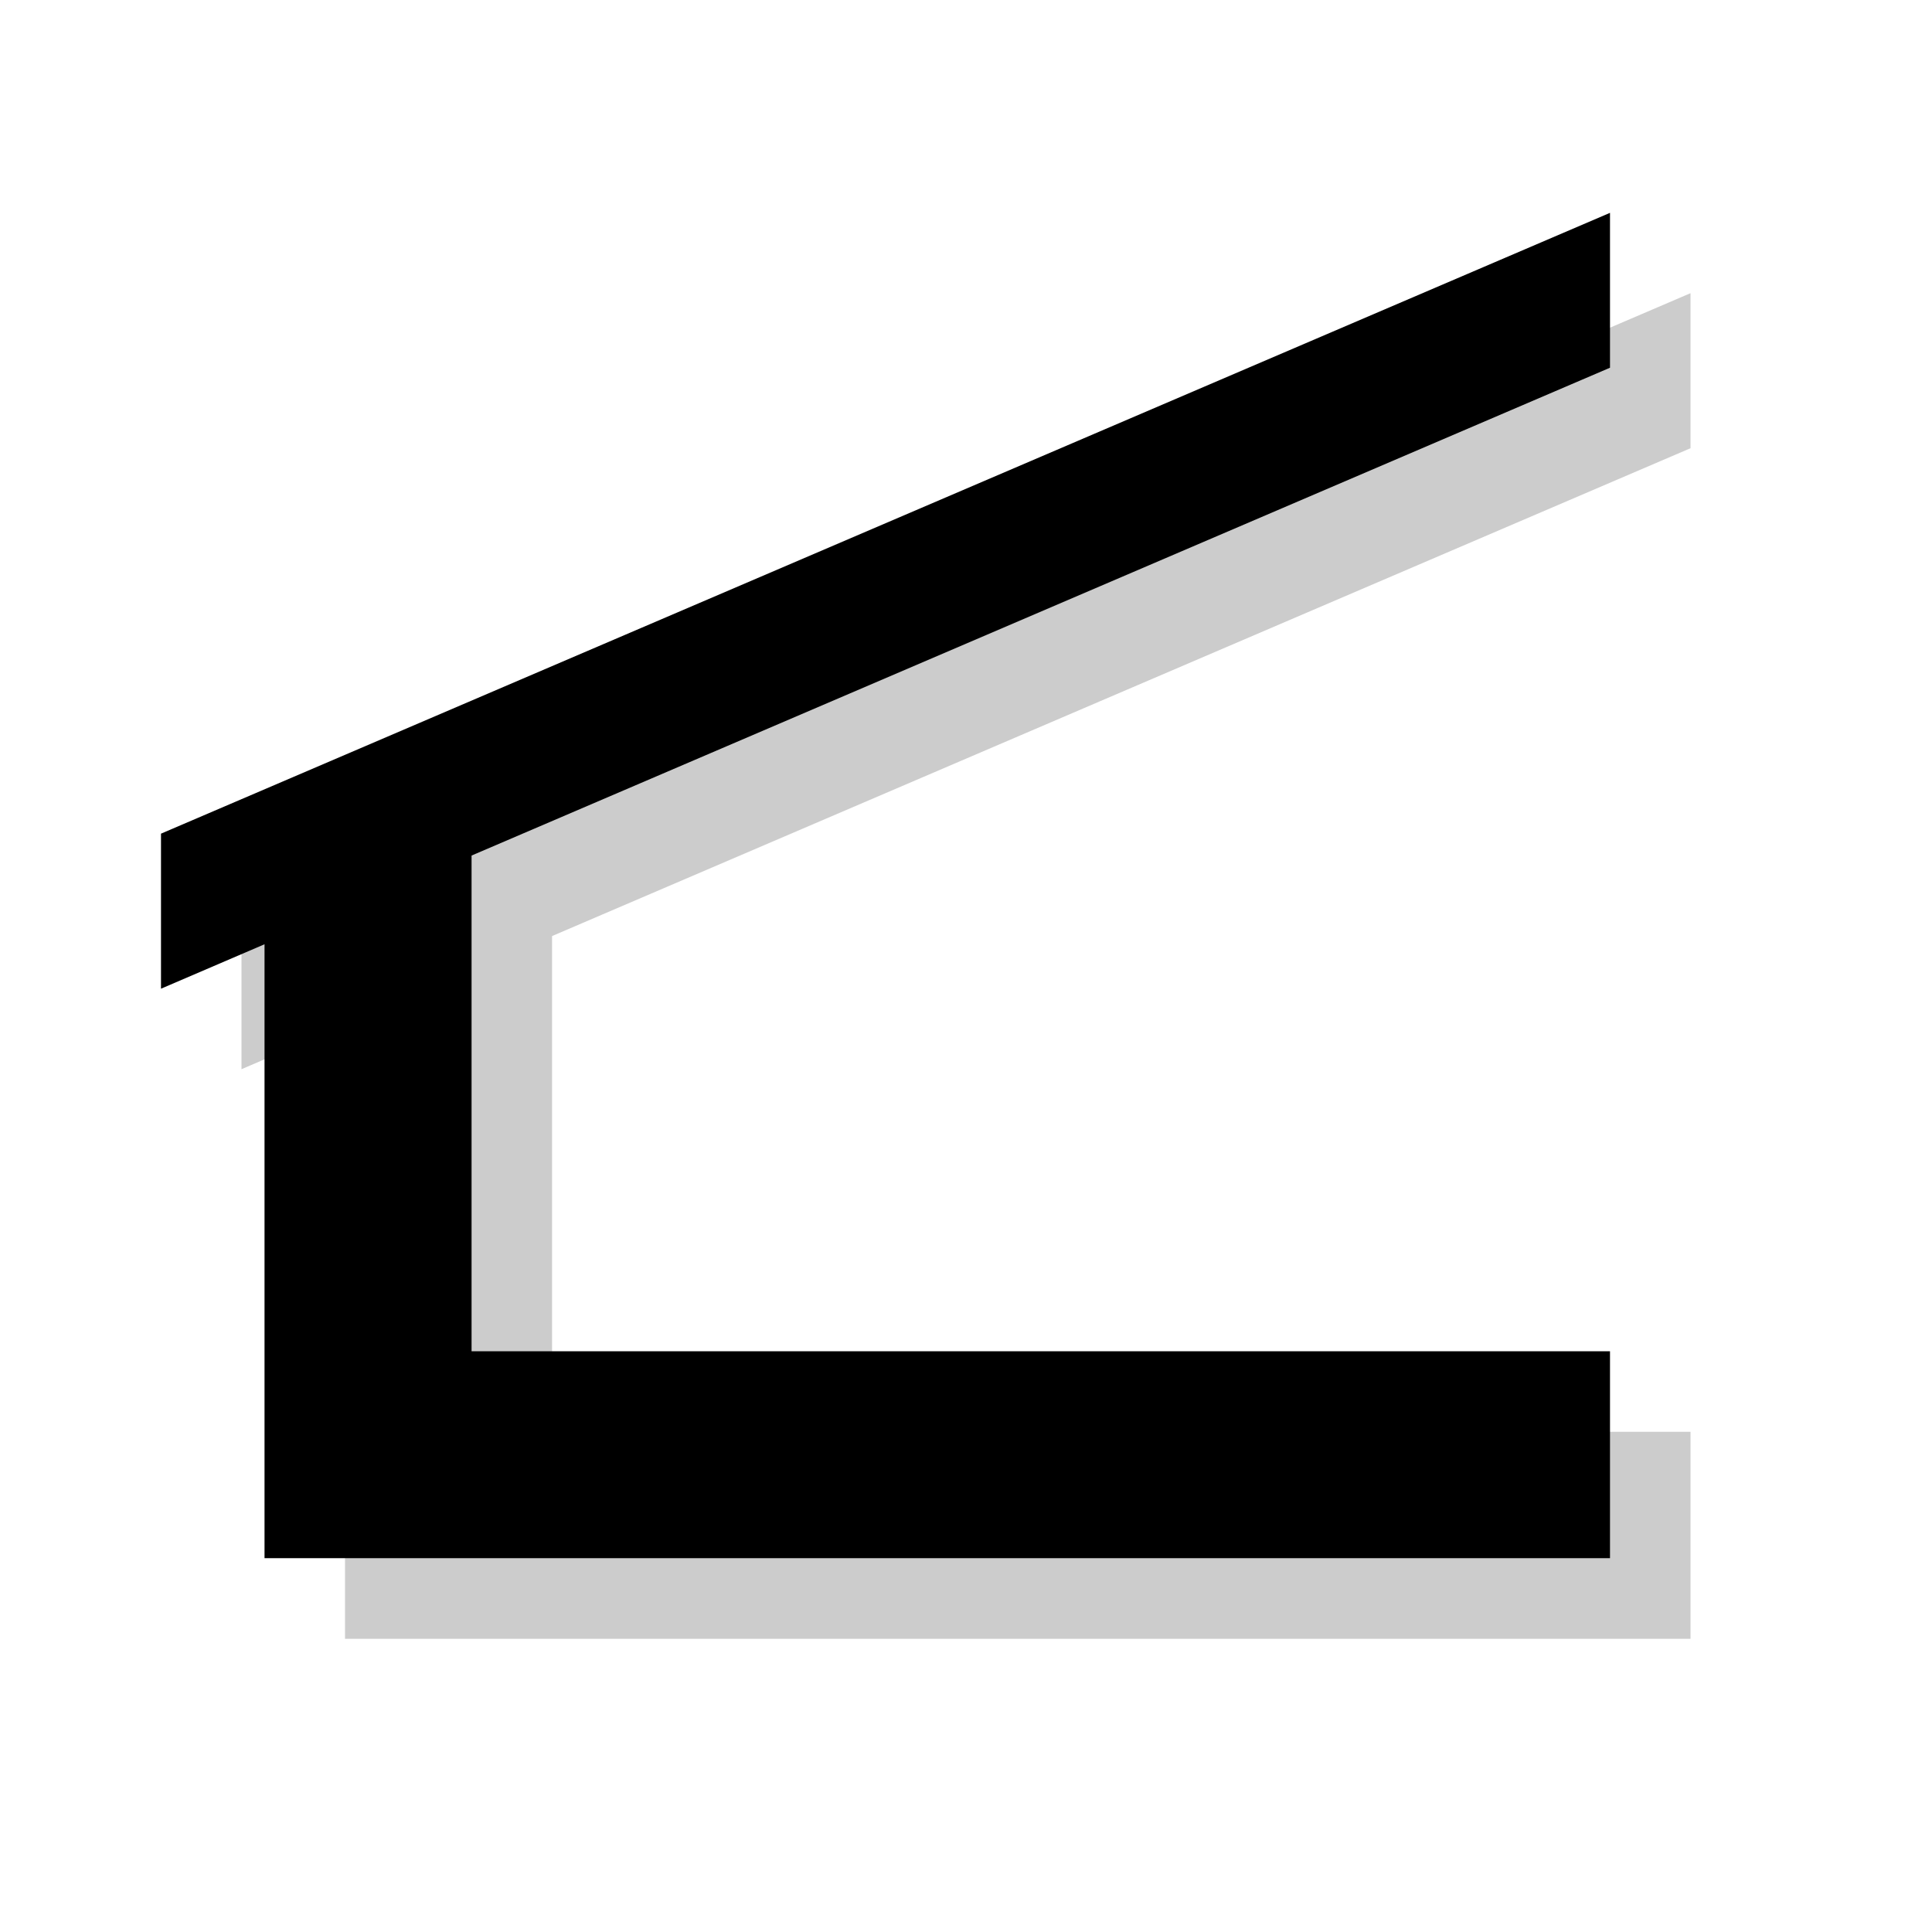 <?xml version="1.0" encoding="utf-8"?>
<!-- Generator: Adobe Illustrator 18.1.1, SVG Export Plug-In . SVG Version: 6.00 Build 0)  -->
<svg version="1.1" xmlns="http://www.w3.org/2000/svg" xmlns:xlink="http://www.w3.org/1999/xlink" x="0px" y="0px"
	 viewBox="0 0 12 12" enable-background="new 0 0 12 12" xml:space="preserve">
<g id="shadows">
	<g opacity="0.2">
		<polygon points="10.5,2.784 10.5,1.821 1.5,5.679 1.5,6.641 2.143,6.365 2.143,8.893 2.143,9.536 2.143,10.179 10.5,10.179 
			10.5,8.893 3.429,8.893 3.429,5.814 		"/>
		<rect x="1.5" y="1.821" fill="none" width="9" height="8.357"/>
	</g>
</g>
<g id="icons">
	<polygon points="10,2.284 10,1.322 1,5.178 1,6.141 1.643,5.865 1.643,8.393 1.643,9.036 1.643,9.678 10,9.678 10,8.393 
		2.929,8.393 2.929,5.314 	"/>
</g>
</svg>
